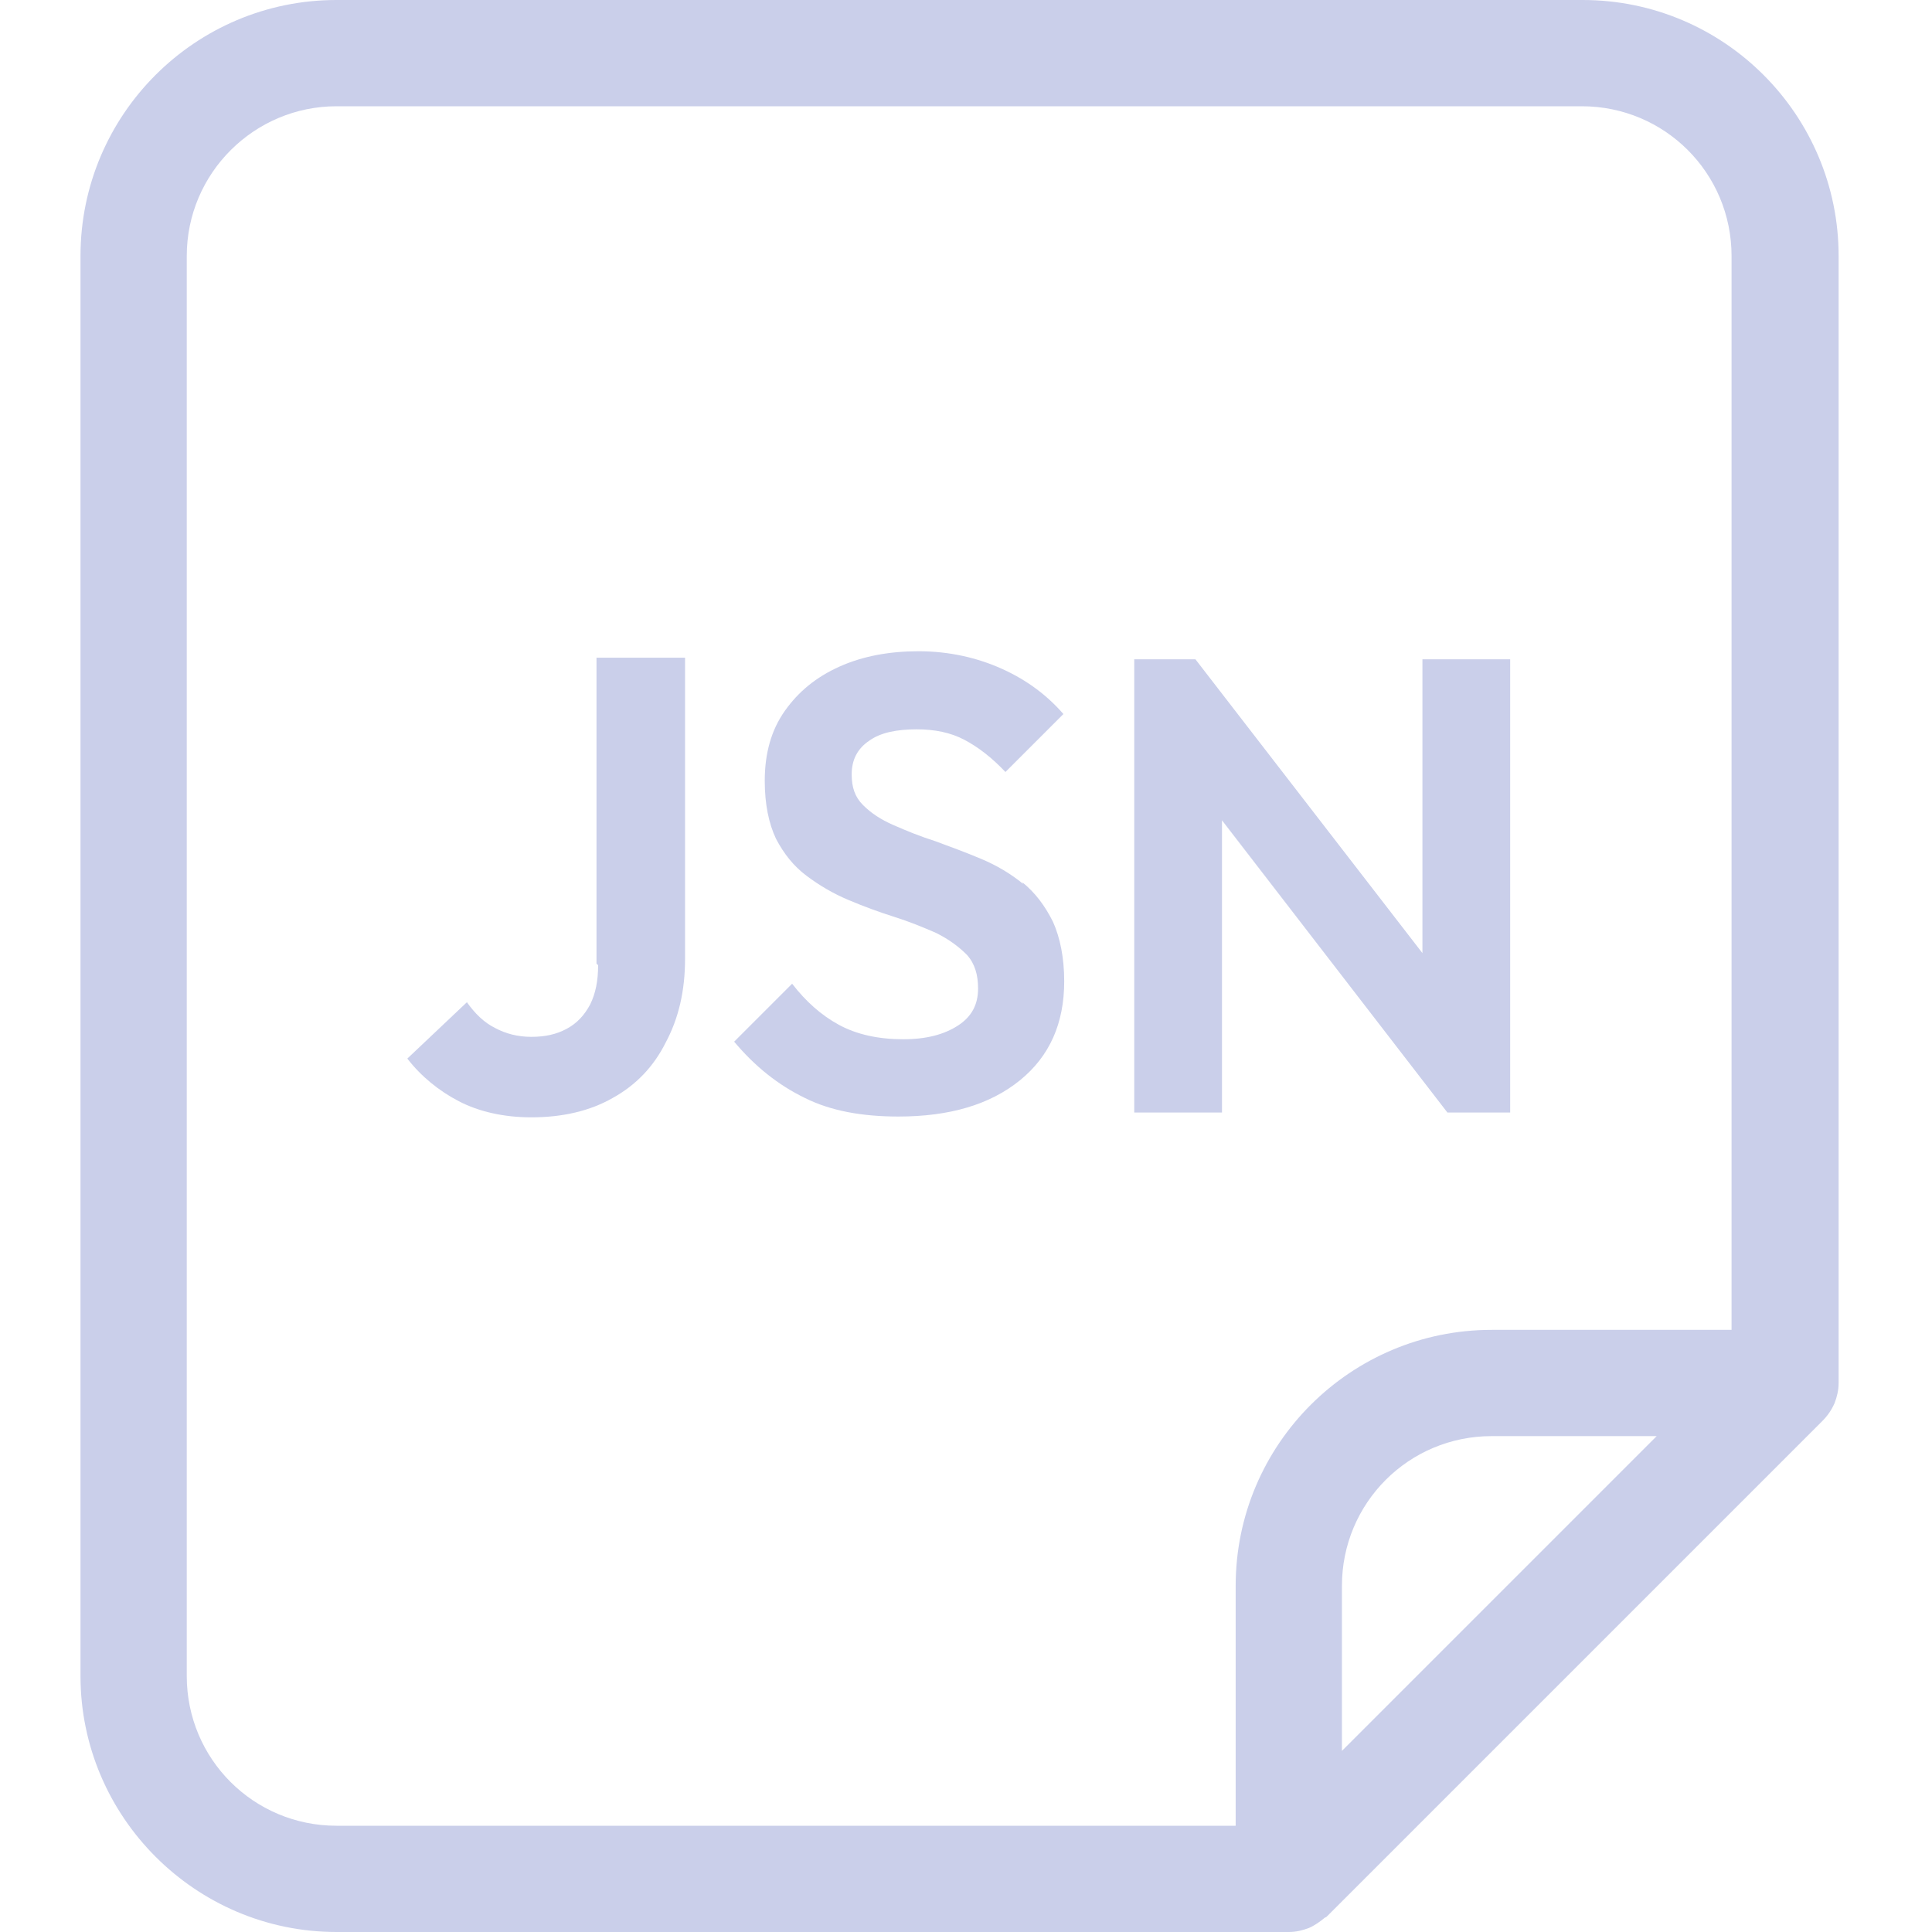 <svg width="24" height="24" viewBox="0 0 24 24" fill="none" xmlns="http://www.w3.org/2000/svg">
    <g clip-path="url(#clip0_3599_339)">
        <path
            d="M22.84 3.18C22.84 1.43 21.42 0 19.66 0H4.18C2.43 0 1 1.42 1 3.18V20.82C1 22.57 2.43 24 4.18 24H16.01C16.1 24 16.18 23.98 16.26 23.95C16.33 23.92 16.4 23.87 16.46 23.82C16.46 23.82 16.47 23.82 16.48 23.81L22.64 17.65C22.7 17.59 22.75 17.52 22.79 17.43C22.82 17.35 22.84 17.27 22.84 17.18V3.18ZM2.32 20.82V3.18C2.32 2.15 3.16 1.32 4.18 1.32H19.65C20.68 1.32 21.51 2.15 21.51 3.18V16.52H18.53C16.78 16.52 15.35 17.94 15.35 19.7V22.68H4.18C3.15 22.68 2.32 21.85 2.32 20.82ZM20.58 17.84L16.67 21.75V19.7C16.67 18.67 17.5 17.84 18.53 17.84H20.58Z"
            fill="#CACFEA" />
        <path
            d="M7.43 11.99C7.43 12.18 7.4 12.34 7.33 12.48C7.26 12.61 7.17 12.71 7.04 12.78C6.91 12.85 6.77 12.88 6.6 12.88C6.43 12.88 6.28 12.84 6.15 12.77C6.01 12.7 5.9 12.59 5.8 12.45L5.06 13.15C5.23 13.37 5.45 13.55 5.7 13.68C5.95 13.81 6.26 13.88 6.6 13.88C6.99 13.88 7.33 13.8 7.61 13.64C7.9 13.48 8.12 13.25 8.27 12.95C8.43 12.65 8.51 12.31 8.51 11.91V8.17H7.41V11.97L7.43 11.99Z"
            fill="#CACFEA" />
        <path
            d="M12.71 10.98C12.55 10.85 12.38 10.75 12.19 10.67C12 10.59 11.81 10.52 11.62 10.45C11.43 10.39 11.26 10.32 11.1 10.25C10.94 10.18 10.82 10.1 10.72 10C10.62 9.9 10.58 9.78 10.58 9.62C10.58 9.44 10.65 9.3 10.8 9.2C10.94 9.1 11.14 9.06 11.39 9.06C11.61 9.06 11.81 9.1 11.98 9.19C12.15 9.28 12.32 9.41 12.49 9.59L13.21 8.87C13.01 8.64 12.76 8.45 12.45 8.31C12.14 8.17 11.79 8.09 11.41 8.09C11.05 8.09 10.72 8.15 10.43 8.28C10.14 8.41 9.92 8.59 9.75 8.83C9.58 9.07 9.5 9.36 9.5 9.7C9.5 9.99 9.55 10.23 9.64 10.42C9.74 10.61 9.86 10.76 10.02 10.88C10.18 11 10.35 11.1 10.54 11.18C10.73 11.26 10.92 11.33 11.11 11.39C11.3 11.45 11.47 11.52 11.63 11.59C11.79 11.67 11.91 11.76 12.01 11.86C12.11 11.97 12.15 12.11 12.15 12.28C12.15 12.48 12.07 12.63 11.9 12.74C11.73 12.85 11.51 12.91 11.22 12.91C10.91 12.91 10.64 12.85 10.42 12.73C10.2 12.61 10.01 12.44 9.84 12.22L9.12 12.94C9.38 13.25 9.67 13.48 10 13.64C10.32 13.8 10.71 13.87 11.16 13.87C11.8 13.87 12.3 13.72 12.67 13.42C13.04 13.12 13.22 12.71 13.22 12.19C13.22 11.9 13.17 11.65 13.08 11.45C12.98 11.25 12.86 11.09 12.7 10.96L12.71 10.98Z"
            fill="#CACFEA" />
        <path
            d="M15.18 10.19L17.98 13.82H18.76V8.19H17.67V11.84L14.85 8.19H14.09V13.82H15.18V10.19Z"
            fill="#CACFEA" />
    </g>
    <defs>
        <clipPath id="clip0_3599_339">
            <rect width="21.84" height="24" fill="white" transform="translate(1)" />
        </clipPath>
    </defs>
</svg>